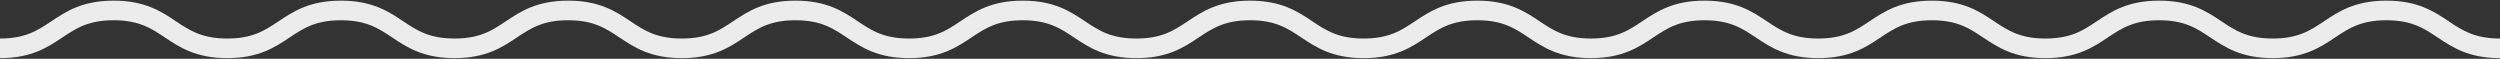<svg id="Layer_1" xmlns="http://www.w3.org/2000/svg" viewBox="170.6 16 382.8 9"><rect x="170.6" y="16" width="382.8" height="9" fill="#333333" stroke="none"/><style>.st0{fill:none;stroke:#ECECEC;stroke-width:3;}</style><title>squiggly-line</title><g id="Page-1"><g id="squiggly-line"><path id="Imported-Layers" class="st0" d="M170.6 23.4c8.7 0 8.7-5.8 17.4-5.8s8.7 5.8 17.4 5.8 8.7-5.8 17.4-5.8 8.7 5.8 17.4 5.8 8.7-5.8 17.4-5.8 8.7 5.8 17.4 5.8 8.7-5.8 17.4-5.8 8.7 5.8 17.4 5.8 8.7-5.8 17.4-5.8 8.7 5.8 17.4 5.8 8.7-5.8 17.4-5.8 8.7 5.8 17.4 5.8 8.7-5.8 17.4-5.8 8.7 5.8 17.4 5.8 8.7-5.8 17.4-5.8 8.7 5.8 17.4 5.8 8.7-5.8 17.4-5.8 8.7 5.8 17.4 5.8 8.7-5.8 17.4-5.8 8.7 5.8 17.4 5.8 8.7-5.8 17.4-5.8 8.7 5.8 17.4 5.8"/></g></g></svg>
